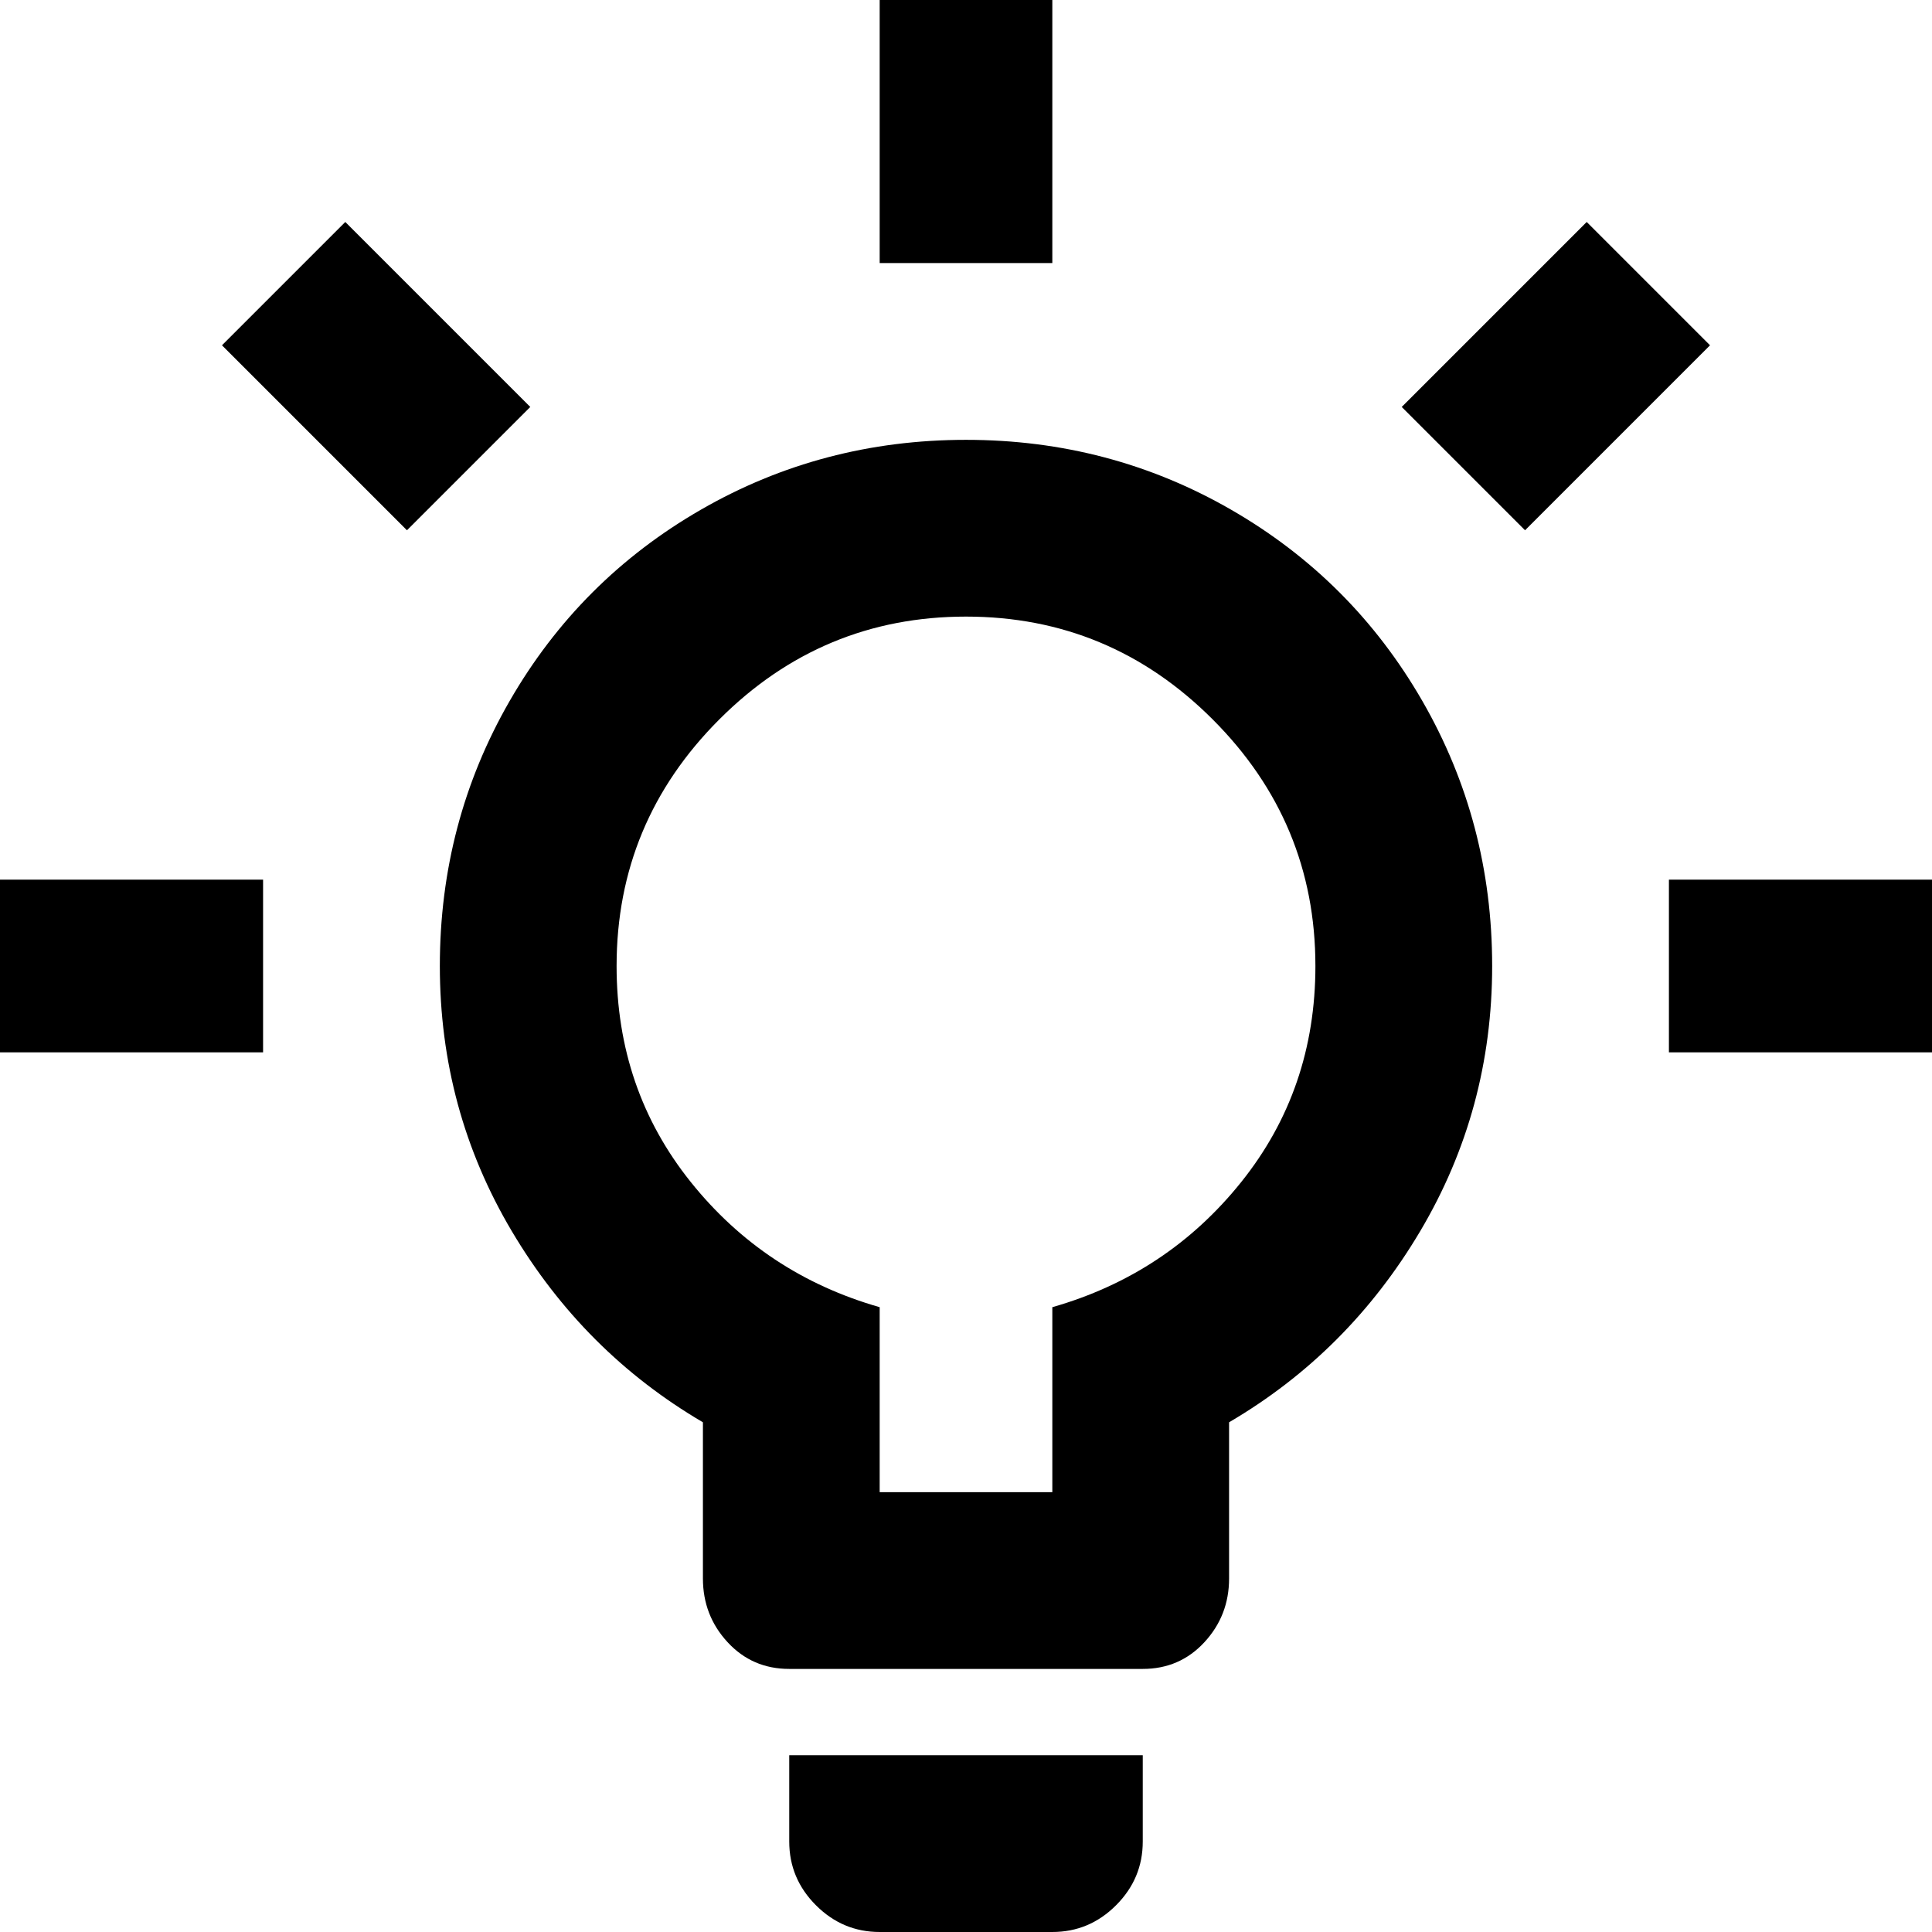 <svg xmlns="http://www.w3.org/2000/svg" viewBox="21 -43 470 470">
      <g transform="scale(1 -1) translate(0 -384)">
        <path d="M427 213H491V171H427ZM21 213H85V171H21ZM277 427V363H235V427ZM105 373 150 328 120 298 75 343ZM362 328 407 373 437 343 392 298ZM256 320Q291 320 320.5 303.0Q350 286 367.0 256.5Q384 227 384.0 192.0Q384 157 366.5 127.5Q349 98 320 81V43Q320 34 314.0 27.5Q308 21 299 21H213Q204 21 198.0 27.5Q192 34 192 43V81Q163 98 145.5 127.5Q128 157 128.0 192.0Q128 227 145.0 256.5Q162 286 191.5 303.0Q221 320 256 320ZM299 0V-21Q299 -30 292.5 -36.5Q286 -43 277 -43H235Q226 -43 219.5 -36.5Q213 -30 213 -21V0ZM235 64H277V109Q305 117 323.0 139.5Q341 162 341 192Q341 227 316.0 252.0Q291 277 256.0 277.0Q221 277 196.0 252.0Q171 227 171 192Q171 162 189.0 139.5Q207 117 235 109Z" />
      </g>
    </svg>